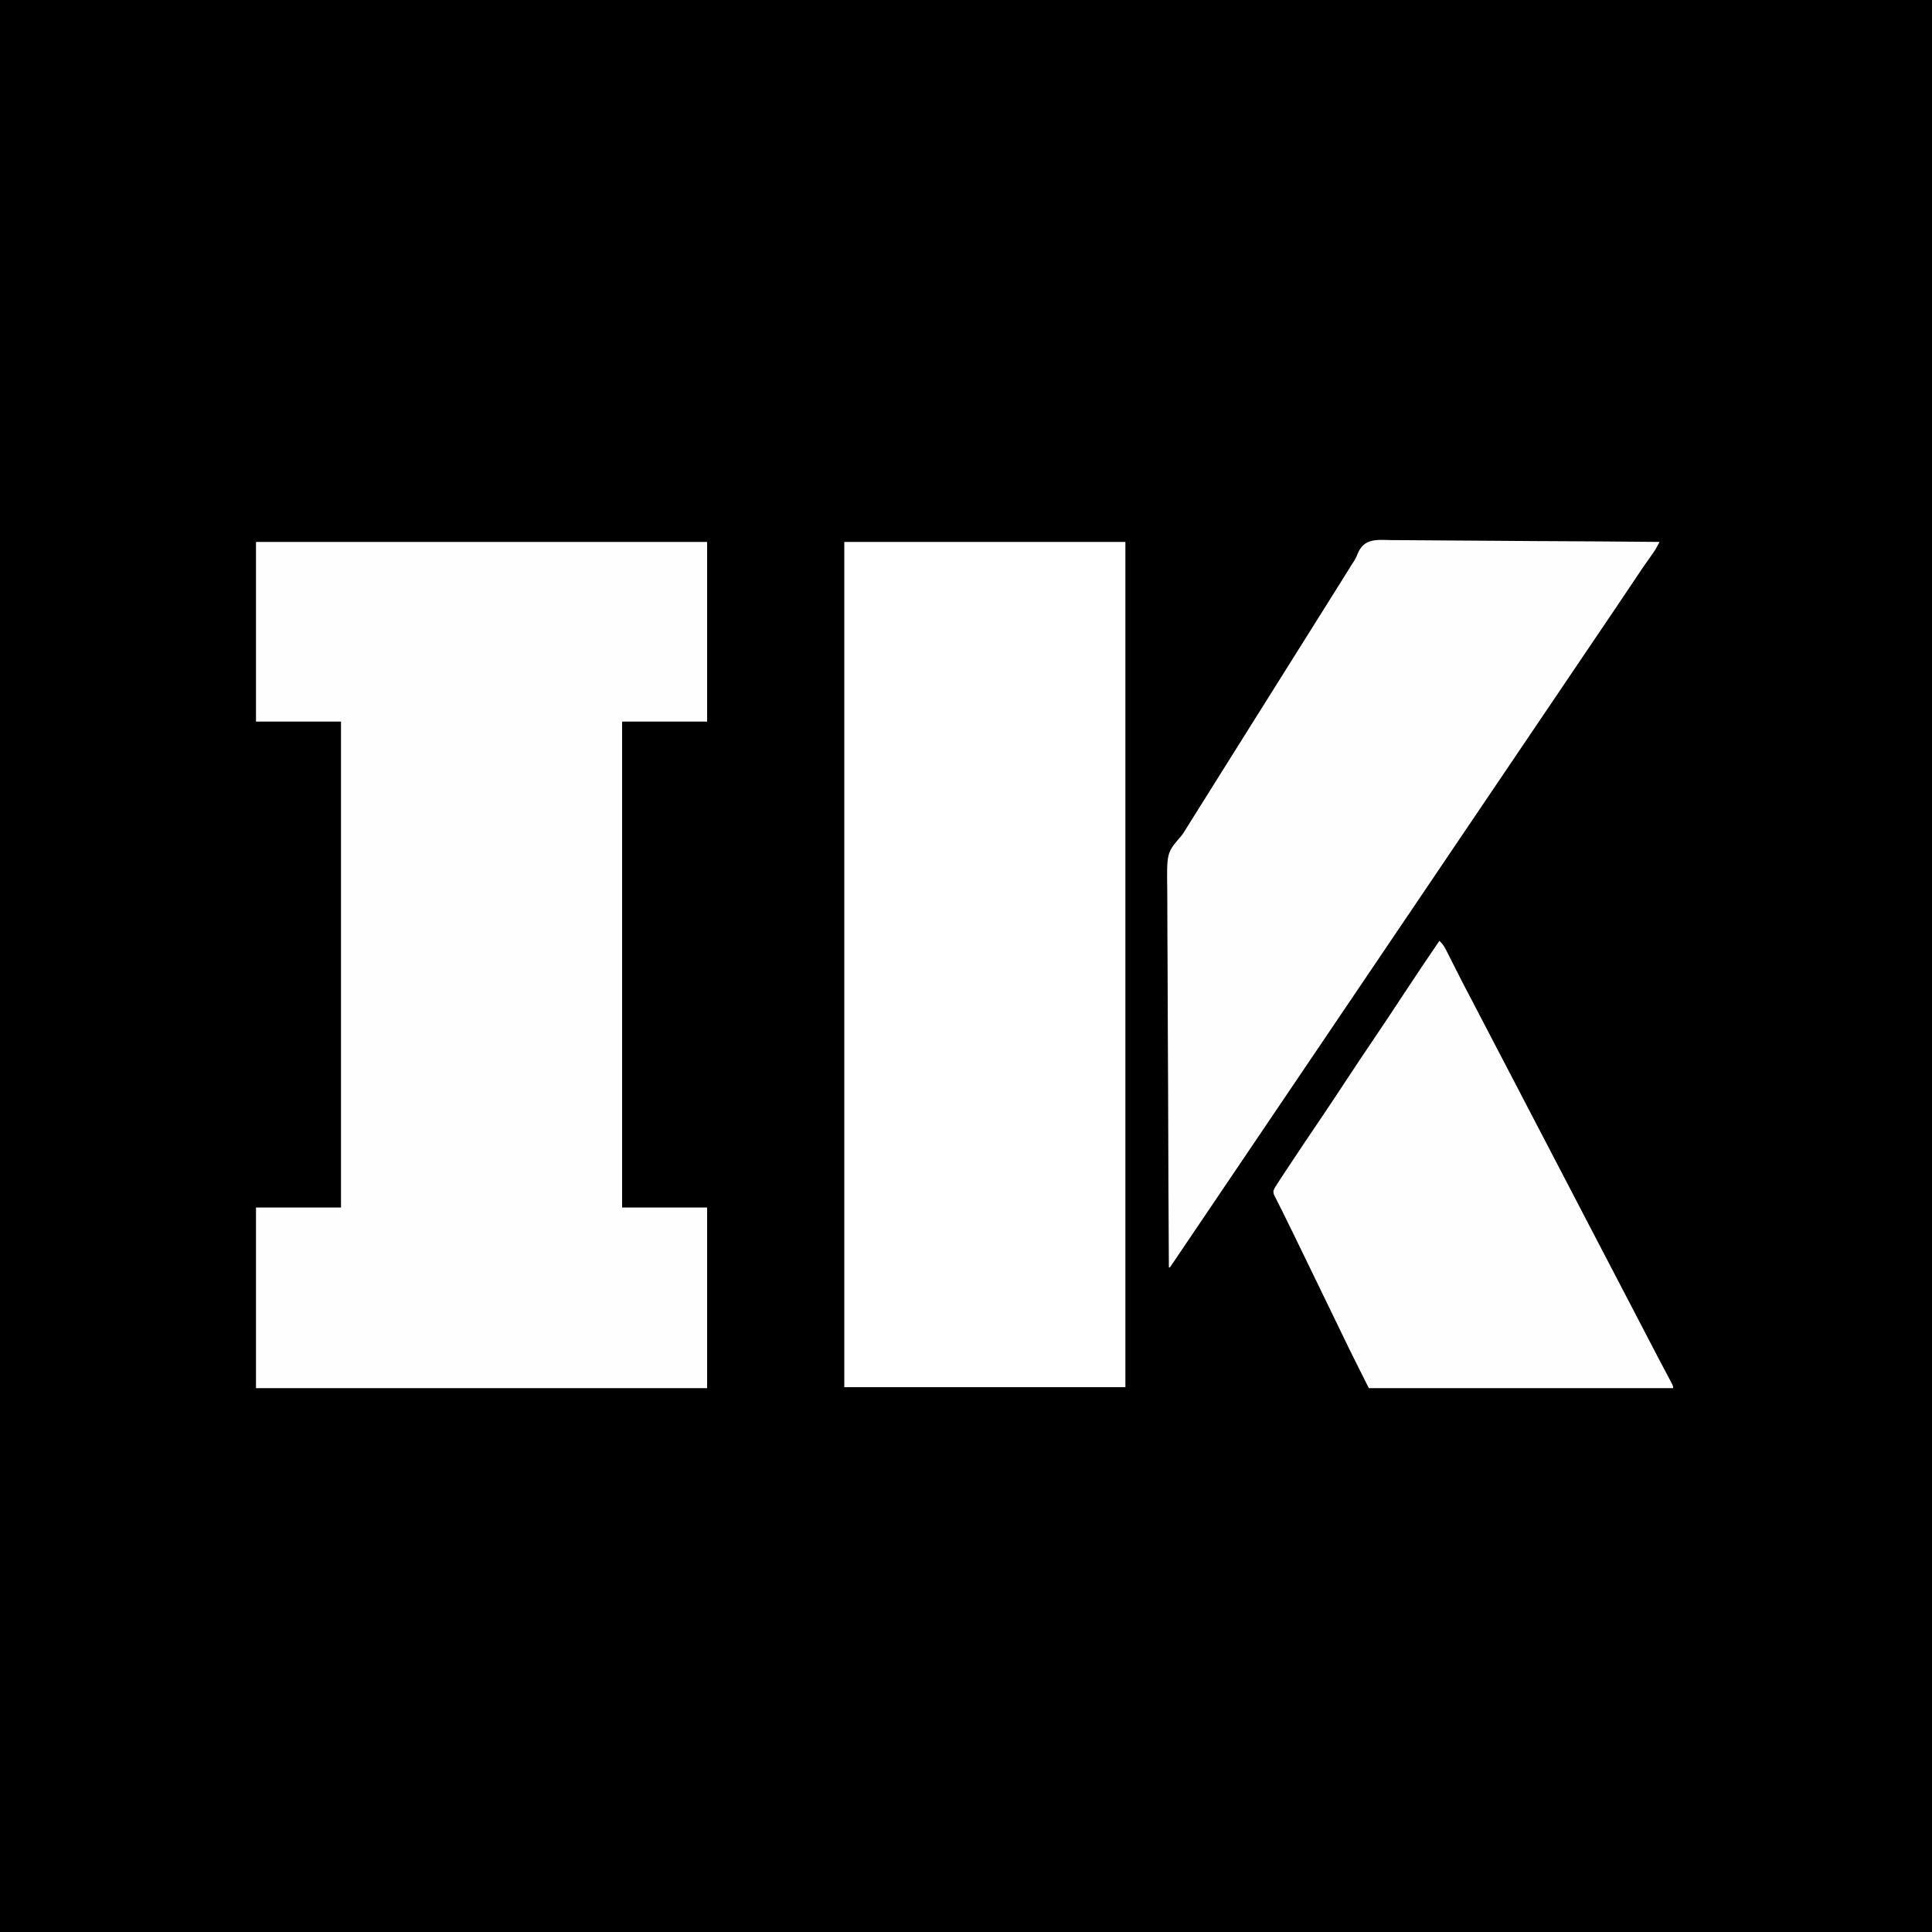<?xml version="1.0" encoding="UTF-8"?>
<svg version="1.1" xmlns="http://www.w3.org/2000/svg" width="2000" height="2000">
<rect width="100%" height="100%" fill="#808080" stroke="none"/>
<path d="M0 0 C660 0 1320 0 2000 0 C2000 660 2000 1320 2000 2000 C1340 2000 680 2000 0 2000 C0 1340 0 680 0 0 Z " fill="#000000" transform="translate(0,0)"/>
<path d="M0 0 C154.11 0 308.22 0 467 0 C467 61.38 467 122.76 467 186 C437.96 186 408.92 186 379 186 C379 351.99 379 517.98 379 689 C408.04 689 437.08 689 467 689 C467 750.71 467 812.42 467 876 C312.89 876 158.78 876 0 876 C0 814.29 0 752.58 0 689 C29.04 689 58.08 689 88 689 C88 523.01 88 357.02 88 186 C58.96 186 29.92 186 0 186 C0 124.62 0 63.24 0 0 Z " fill="#FEFEFE" transform="translate(265,561)"/>
<path d="M0 0 C96.03 0 192.06 0 291 0 C291 288.75 291 577.5 291 875 C194.97 875 98.94 875 0 875 C0 586.25 0 297.5 0 0 Z " fill="#FFFFFF" transform="translate(874,561)"/>
<path d="M0 0 C3.723 0.069 7.446 0.046 11.169 0.034 C17.612 0.025 24.053 0.075 30.495 0.165 C39.809 0.296 49.122 0.337 58.437 0.357 C73.55 0.392 88.663 0.499 103.775 0.65 C118.452 0.797 133.128 0.91 147.805 0.978 C149.163 0.984 149.163 0.984 150.548 0.991 C155.091 1.012 159.633 1.032 164.176 1.052 C201.831 1.218 239.485 1.499 277.138 1.857 C276.359 3.282 275.577 4.706 274.793 6.129 C274.358 6.922 273.923 7.715 273.474 8.532 C271.52 11.933 269.262 15.067 266.951 18.232 C261.75 25.483 256.757 32.858 251.826 40.295 C244.959 50.641 238.04 60.951 231.076 71.232 C230.597 71.939 230.118 72.647 229.624 73.375 C227.649 76.292 225.674 79.208 223.698 82.124 C218.53 89.753 213.372 97.388 208.214 105.024 C199.222 118.337 190.224 131.646 181.221 144.951 C173.689 156.084 166.162 167.219 158.638 178.357 C150.171 190.892 141.698 203.423 133.221 215.951 C125.689 227.084 118.162 238.219 110.638 249.357 C102.642 261.193 94.643 273.027 86.638 284.857 C78.676 296.625 70.718 308.396 62.763 320.17 C62.245 320.937 61.726 321.704 61.192 322.495 C57.507 327.949 53.823 333.403 50.138 338.857 C45.93 345.086 41.722 351.315 37.513 357.545 C36.995 358.312 36.476 359.08 35.942 359.871 C28.039 371.567 20.131 383.261 12.221 394.952 C4.689 406.084 -2.838 417.22 -10.362 428.357 C-18.829 440.892 -27.302 453.423 -35.779 465.951 C-43.311 477.084 -50.838 488.219 -58.362 499.357 C-66.829 511.892 -75.302 524.423 -83.779 536.951 C-91.311 548.084 -98.838 559.219 -106.362 570.357 C-114.829 582.892 -123.302 595.423 -131.779 607.951 C-139.311 619.084 -146.838 630.219 -154.362 641.357 C-162.827 653.888 -171.296 666.415 -179.771 678.939 C-185.842 687.912 -191.909 696.887 -197.972 705.866 C-202.669 712.823 -207.37 719.778 -212.073 726.732 C-213.85 729.36 -215.626 731.989 -217.401 734.619 C-219.551 737.805 -221.706 740.988 -223.862 744.17 C-224.473 745.077 -225.084 745.984 -225.713 746.919 C-226.257 747.719 -226.801 748.52 -227.362 749.345 C-227.826 750.032 -228.29 750.718 -228.768 751.425 C-229.129 751.897 -229.49 752.37 -229.862 752.857 C-230.192 752.857 -230.522 752.857 -230.862 752.857 C-231.183 698.962 -231.429 645.067 -231.577 591.171 C-231.594 584.8 -231.612 578.429 -231.631 572.059 C-231.634 570.79 -231.638 569.522 -231.642 568.216 C-231.703 547.712 -231.813 527.209 -231.942 506.705 C-232.073 485.649 -232.151 464.592 -232.179 443.535 C-232.198 430.554 -232.259 417.574 -232.373 404.593 C-232.447 395.677 -232.469 386.762 -232.451 377.846 C-232.442 372.71 -232.455 367.577 -232.531 362.441 C-233.074 323.658 -233.074 323.658 -218.491 306.794 C-216.202 304.072 -214.449 301.182 -212.635 298.127 C-212.065 297.213 -211.496 296.299 -210.909 295.357 C-210.357 294.47 -209.805 293.583 -209.237 292.67 C-204.799 285.552 -200.348 278.444 -195.862 271.357 C-188.814 260.22 -181.84 249.037 -174.862 237.857 C-167.407 225.914 -159.949 213.974 -152.42 202.078 C-148.377 195.686 -144.367 189.273 -140.362 182.857 C-135.405 174.916 -130.427 166.989 -125.42 159.08 C-121.377 152.687 -117.367 146.274 -113.362 139.857 C-108.405 131.916 -103.427 123.989 -98.42 116.08 C-94.377 109.687 -90.367 103.274 -86.362 96.857 C-81.881 89.678 -77.387 82.508 -72.862 75.357 C-66.469 65.255 -60.138 55.114 -53.807 44.973 C-50.556 39.766 -47.303 34.562 -44.049 29.357 C-42.897 27.513 -41.745 25.67 -40.592 23.826 C-40.012 22.955 -39.431 22.083 -38.833 21.186 C-37.322 18.634 -36.335 16.566 -35.331 13.838 C-28.7 -2.204 -15.337 -0.359 0 0 Z " fill="#FEFEFE" transform="translate(1440.862,559.143)"/>
<path d="M0 0 C4.188 3.567 6.222 7.858 8.633 12.691 C9.07 13.551 9.506 14.41 9.956 15.295 C11.353 18.047 12.739 20.805 14.125 23.562 C15.938 27.148 17.754 30.732 19.57 34.316 C20.246 35.652 20.246 35.652 20.935 37.015 C25.162 45.36 29.52 53.632 33.893 61.901 C36.626 67.084 39.31 72.294 42 77.5 C45.975 85.18 49.961 92.853 54 100.5 C58.659 109.32 63.245 118.177 67.83 127.036 C71.176 133.495 74.539 139.944 77.938 146.375 C82.508 155.026 86.999 163.719 91.487 172.412 C95.698 180.567 99.935 188.706 104.223 196.82 C107.851 203.695 111.426 210.597 115 217.5 C118.976 225.18 122.961 232.853 127 240.5 C131.607 249.224 136.146 257.981 140.683 266.741 C145.946 276.901 151.235 287.047 156.532 297.189 C159.023 301.959 161.511 306.729 164 311.5 C165 313.417 166 315.333 167 317.25 C173 328.75 179 340.25 185 351.75 C185.495 352.698 185.99 353.647 186.5 354.624 C187.501 356.544 188.503 358.464 189.504 360.384 C191.978 365.126 194.453 369.868 196.93 374.609 C202.346 384.981 207.744 395.361 213.125 405.75 C217.102 413.429 221.091 421.101 225.125 428.75 C225.51 429.48 225.895 430.211 226.291 430.964 C228.055 434.312 229.82 437.66 231.59 441.006 C233.272 444.19 234.949 447.376 236.625 450.562 C237.159 451.57 237.693 452.577 238.243 453.614 C238.732 454.547 239.222 455.48 239.727 456.441 C240.166 457.274 240.605 458.106 241.057 458.963 C242 461 242 461 242 463 C138.05 463 34.1 463 -73 463 C-75.64 457.72 -78.28 452.44 -81 447 C-82.141 444.73 -83.282 442.46 -84.457 440.121 C-90.21 428.671 -95.906 417.202 -101.4 405.625 C-106.133 395.674 -110.975 385.776 -115.812 375.875 C-122.14 362.923 -128.445 349.962 -134.7 336.975 C-138.804 328.46 -142.937 319.96 -147.081 311.465 C-148.723 308.099 -150.361 304.732 -151.997 301.363 C-155.357 294.448 -158.717 287.534 -162.176 280.667 C-163.14 278.75 -164.098 276.83 -165.052 274.909 C-166.194 272.617 -167.349 270.333 -168.52 268.056 C-169.015 267.055 -169.51 266.055 -170.02 265.023 C-170.454 264.167 -170.888 263.31 -171.335 262.427 C-172.246 259.101 -171.639 258.039 -170 255 C-168.235 252.082 -166.369 249.238 -164.48 246.398 C-163.638 245.12 -163.638 245.12 -162.779 243.817 C-160.92 241 -159.054 238.187 -157.188 235.375 C-155.875 233.39 -154.562 231.405 -153.25 229.42 C-143.816 215.167 -134.276 200.988 -124.695 186.833 C-115.528 173.288 -106.477 159.671 -97.5 146 C-87.343 130.532 -77.066 115.152 -66.692 99.829 C-56.828 85.254 -47.108 70.59 -37.447 55.88 C-25.135 37.137 -12.609 18.544 0 0 Z " fill="#FEFEFE" transform="translate(1490,974)"/>
</svg>
